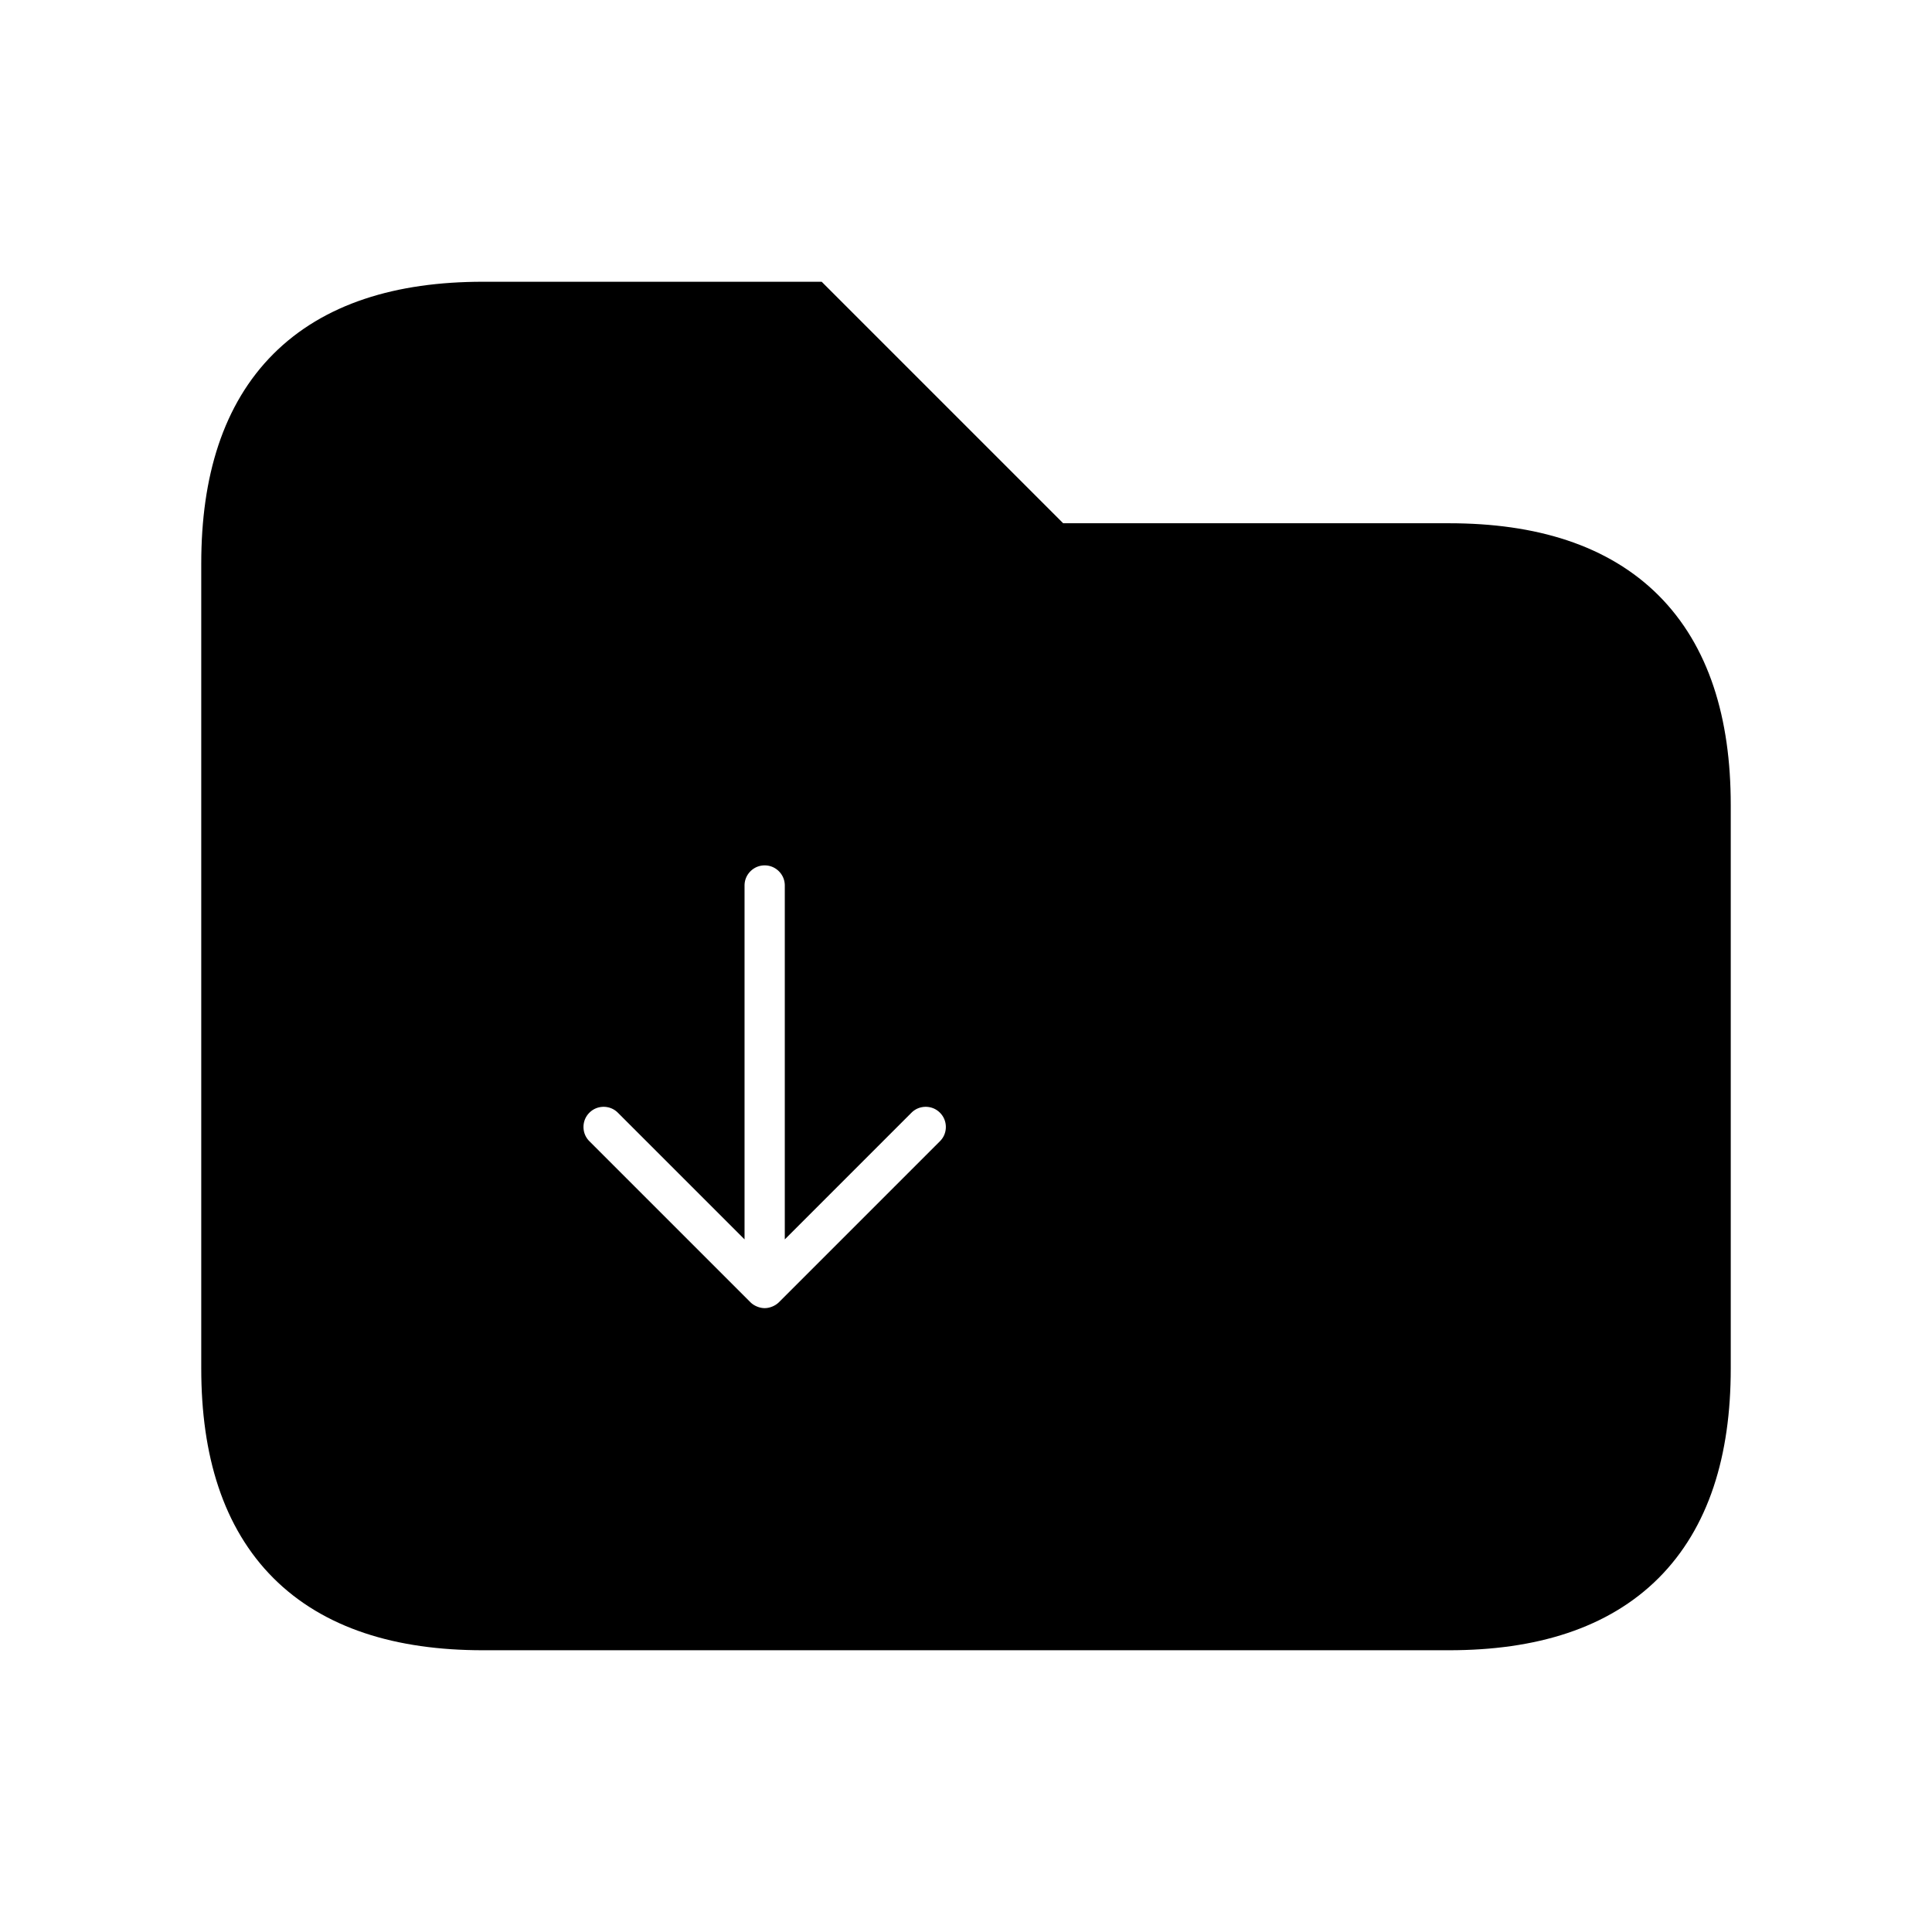 <svg viewBox="0 0 24 24" fill="currentColor" stroke="currentColor" xmlns="http://www.w3.org/2000/svg">
<path d="M18 7H13L10 4H6C4 4 3 5 3 7V17C3 19 4 20 6 20H18C20 20 21 19 21 17V10C21 8 20 7 18 7ZM12.03 14.53L10.03 16.53C9.961 16.599 9.878 16.654 9.786 16.692C9.694 16.73 9.597 16.75 9.499 16.75C9.401 16.75 9.304 16.73 9.212 16.692C9.12 16.654 9.037 16.599 8.968 16.53L6.968 14.53C6.675 14.237 6.675 13.762 6.968 13.469C7.261 13.176 7.736 13.176 8.029 13.469L8.749 14.189V11C8.749 10.586 9.085 10.25 9.499 10.25C9.913 10.25 10.249 10.586 10.249 11V14.189L10.969 13.469C11.262 13.176 11.737 13.176 12.03 13.469C12.323 13.762 12.323 14.238 12.03 14.53Z" />
</svg>
